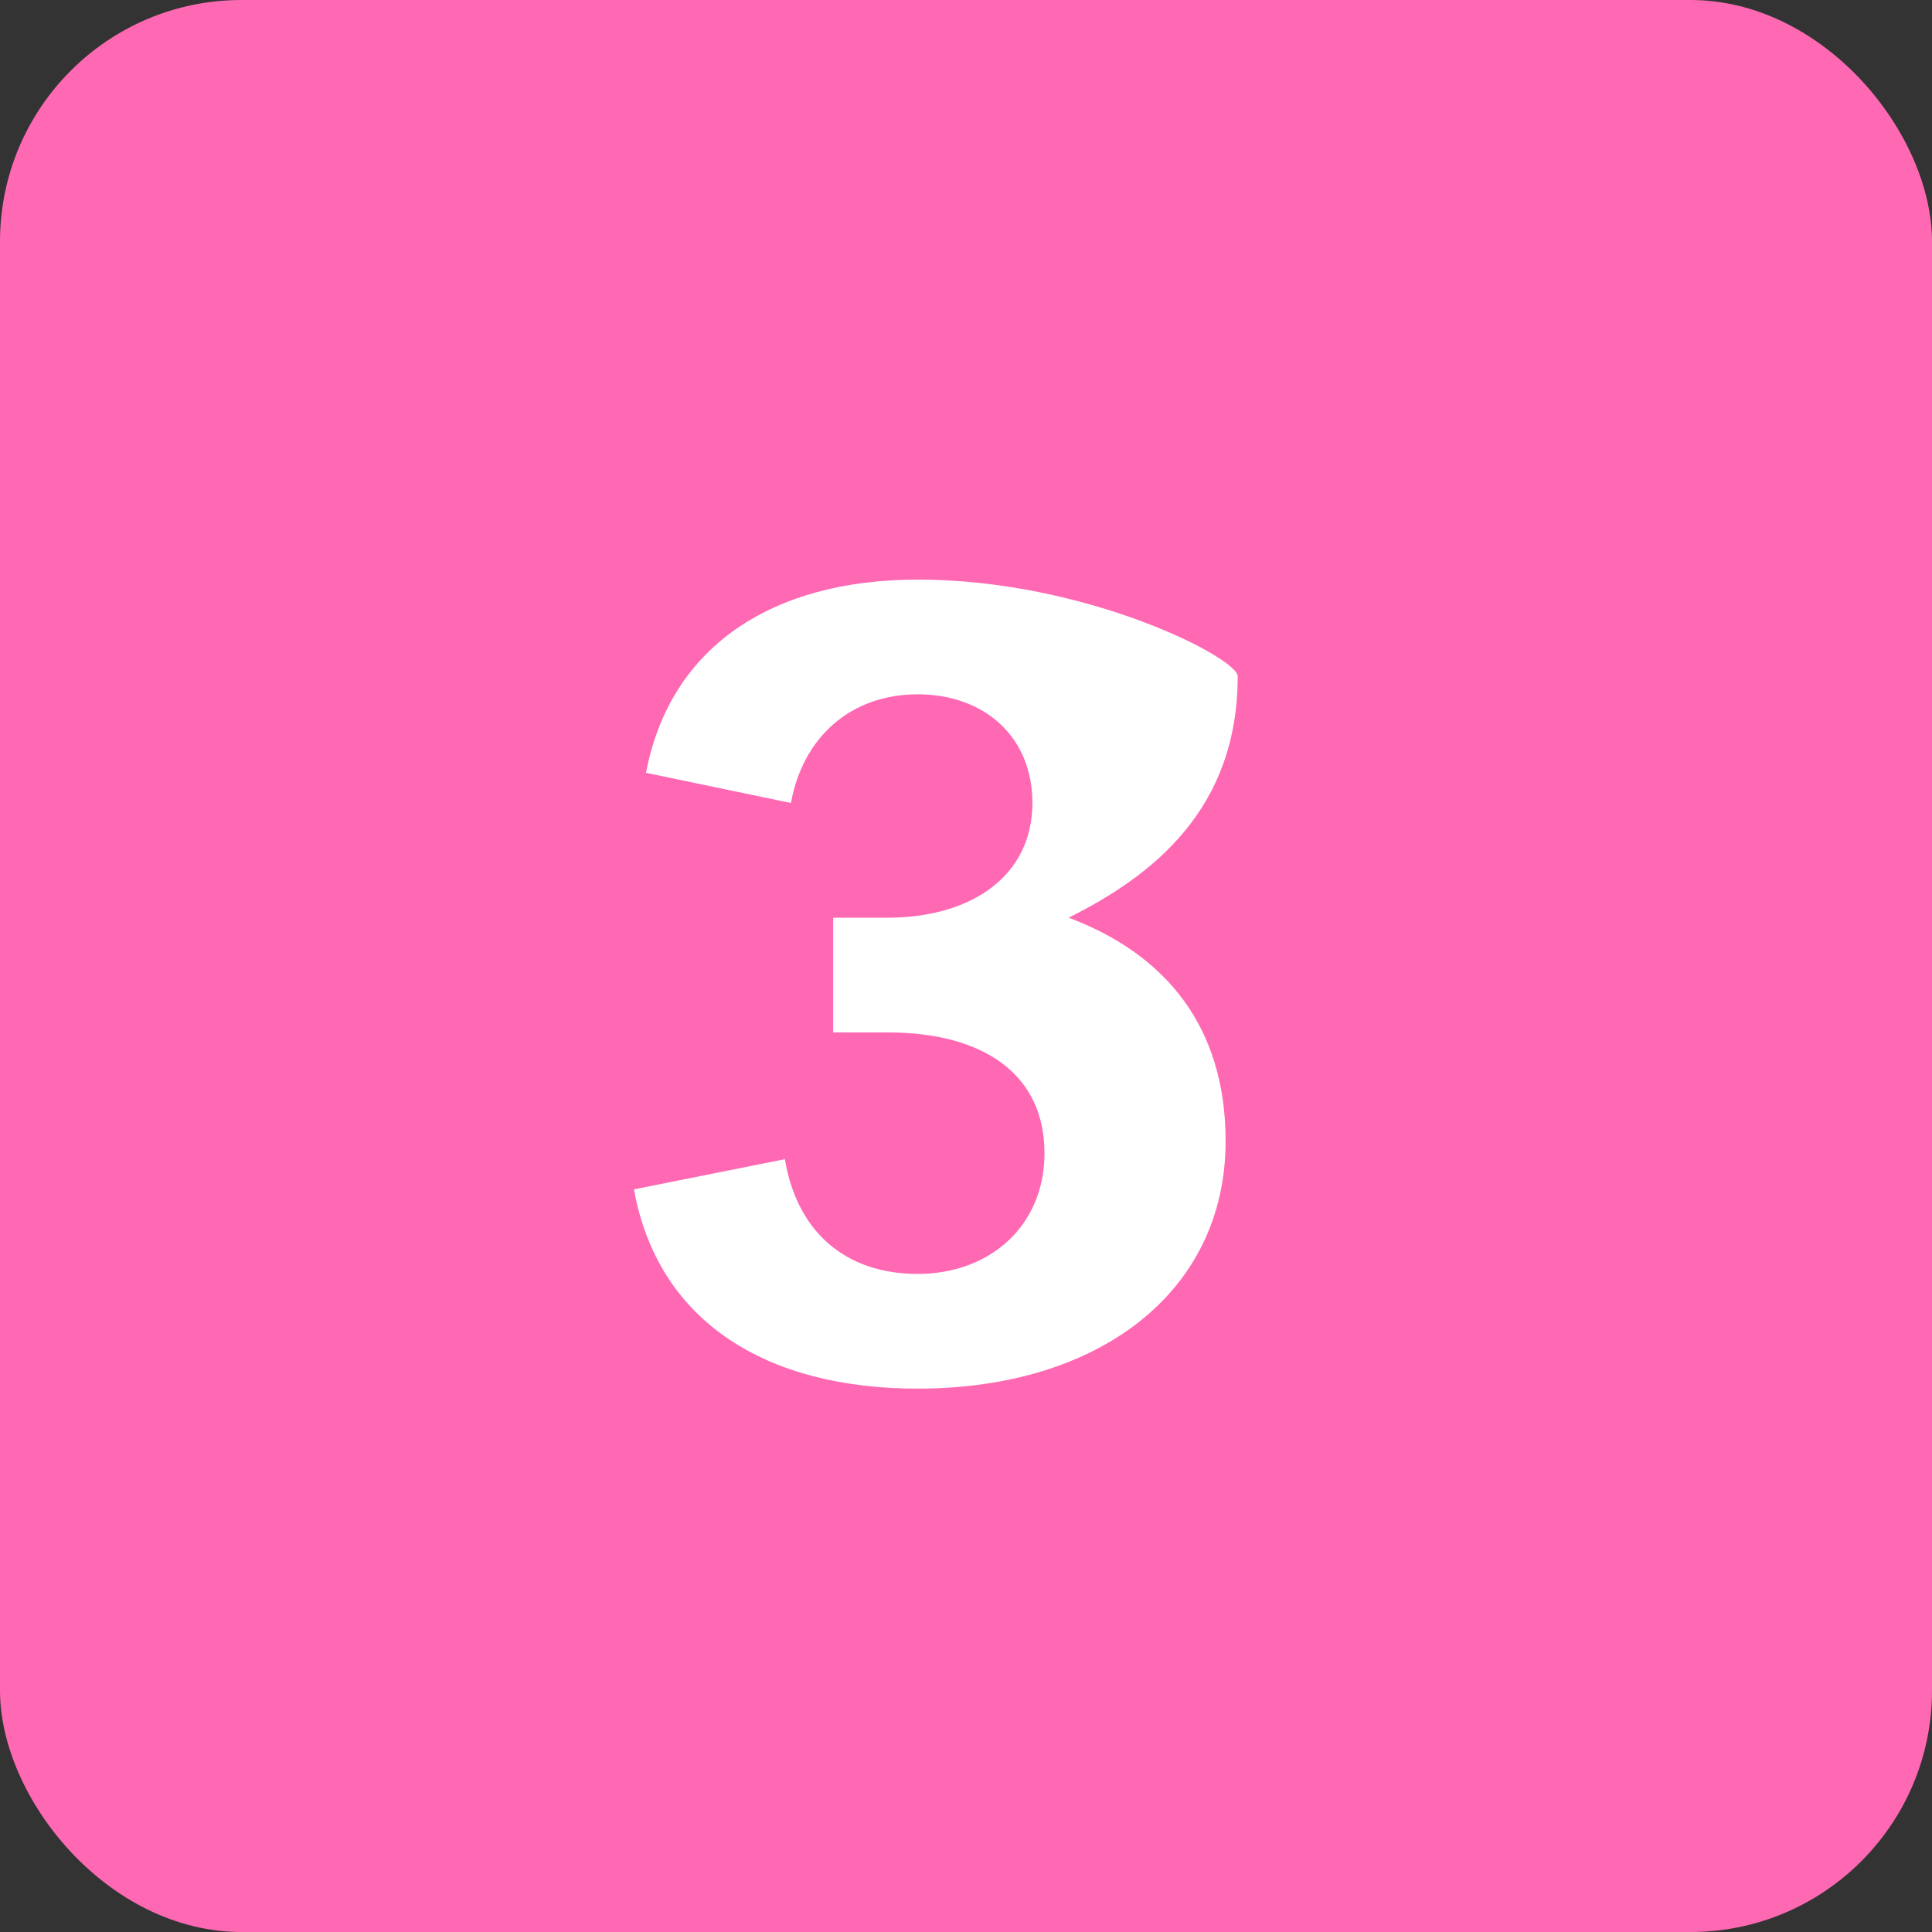 <?xml version="1.0" encoding="UTF-8"?>
<svg width="32" height="32" viewBox="0 0 32 32" fill="none" xmlns="http://www.w3.org/2000/svg">
  <rect x="0" y="0" width="32" height="32" fill="#333333" stroke="none"/>
  <rect width="32" height="32" rx="4" fill="#FF69B4"/>
  <path d="M20.5 11.2C20.5 13.4 19.1 14.5 17.7 15.2C19.3 15.8 20.3 17 20.3 18.9C20.3 21.4 18.2 23 15.2 23C12.7 23 10.9 21.9 10.5 19.7L13 19.2C13.2 20.4 14 21.1 15.2 21.1C16.4 21.1 17.3 20.3 17.3 19.1C17.3 17.8 16.3 17.1 14.7 17.1H13.8V15.2H14.7C16.1 15.2 17.1 14.5 17.1 13.3C17.1 12.2 16.3 11.5 15.2 11.5C14.1 11.5 13.3 12.2 13.1 13.3L10.7 12.8C11.1 10.7 12.8 9.6 15.2 9.6C18 9.6 20.5 10.9 20.5 11.2Z" fill="white"/>
</svg> 